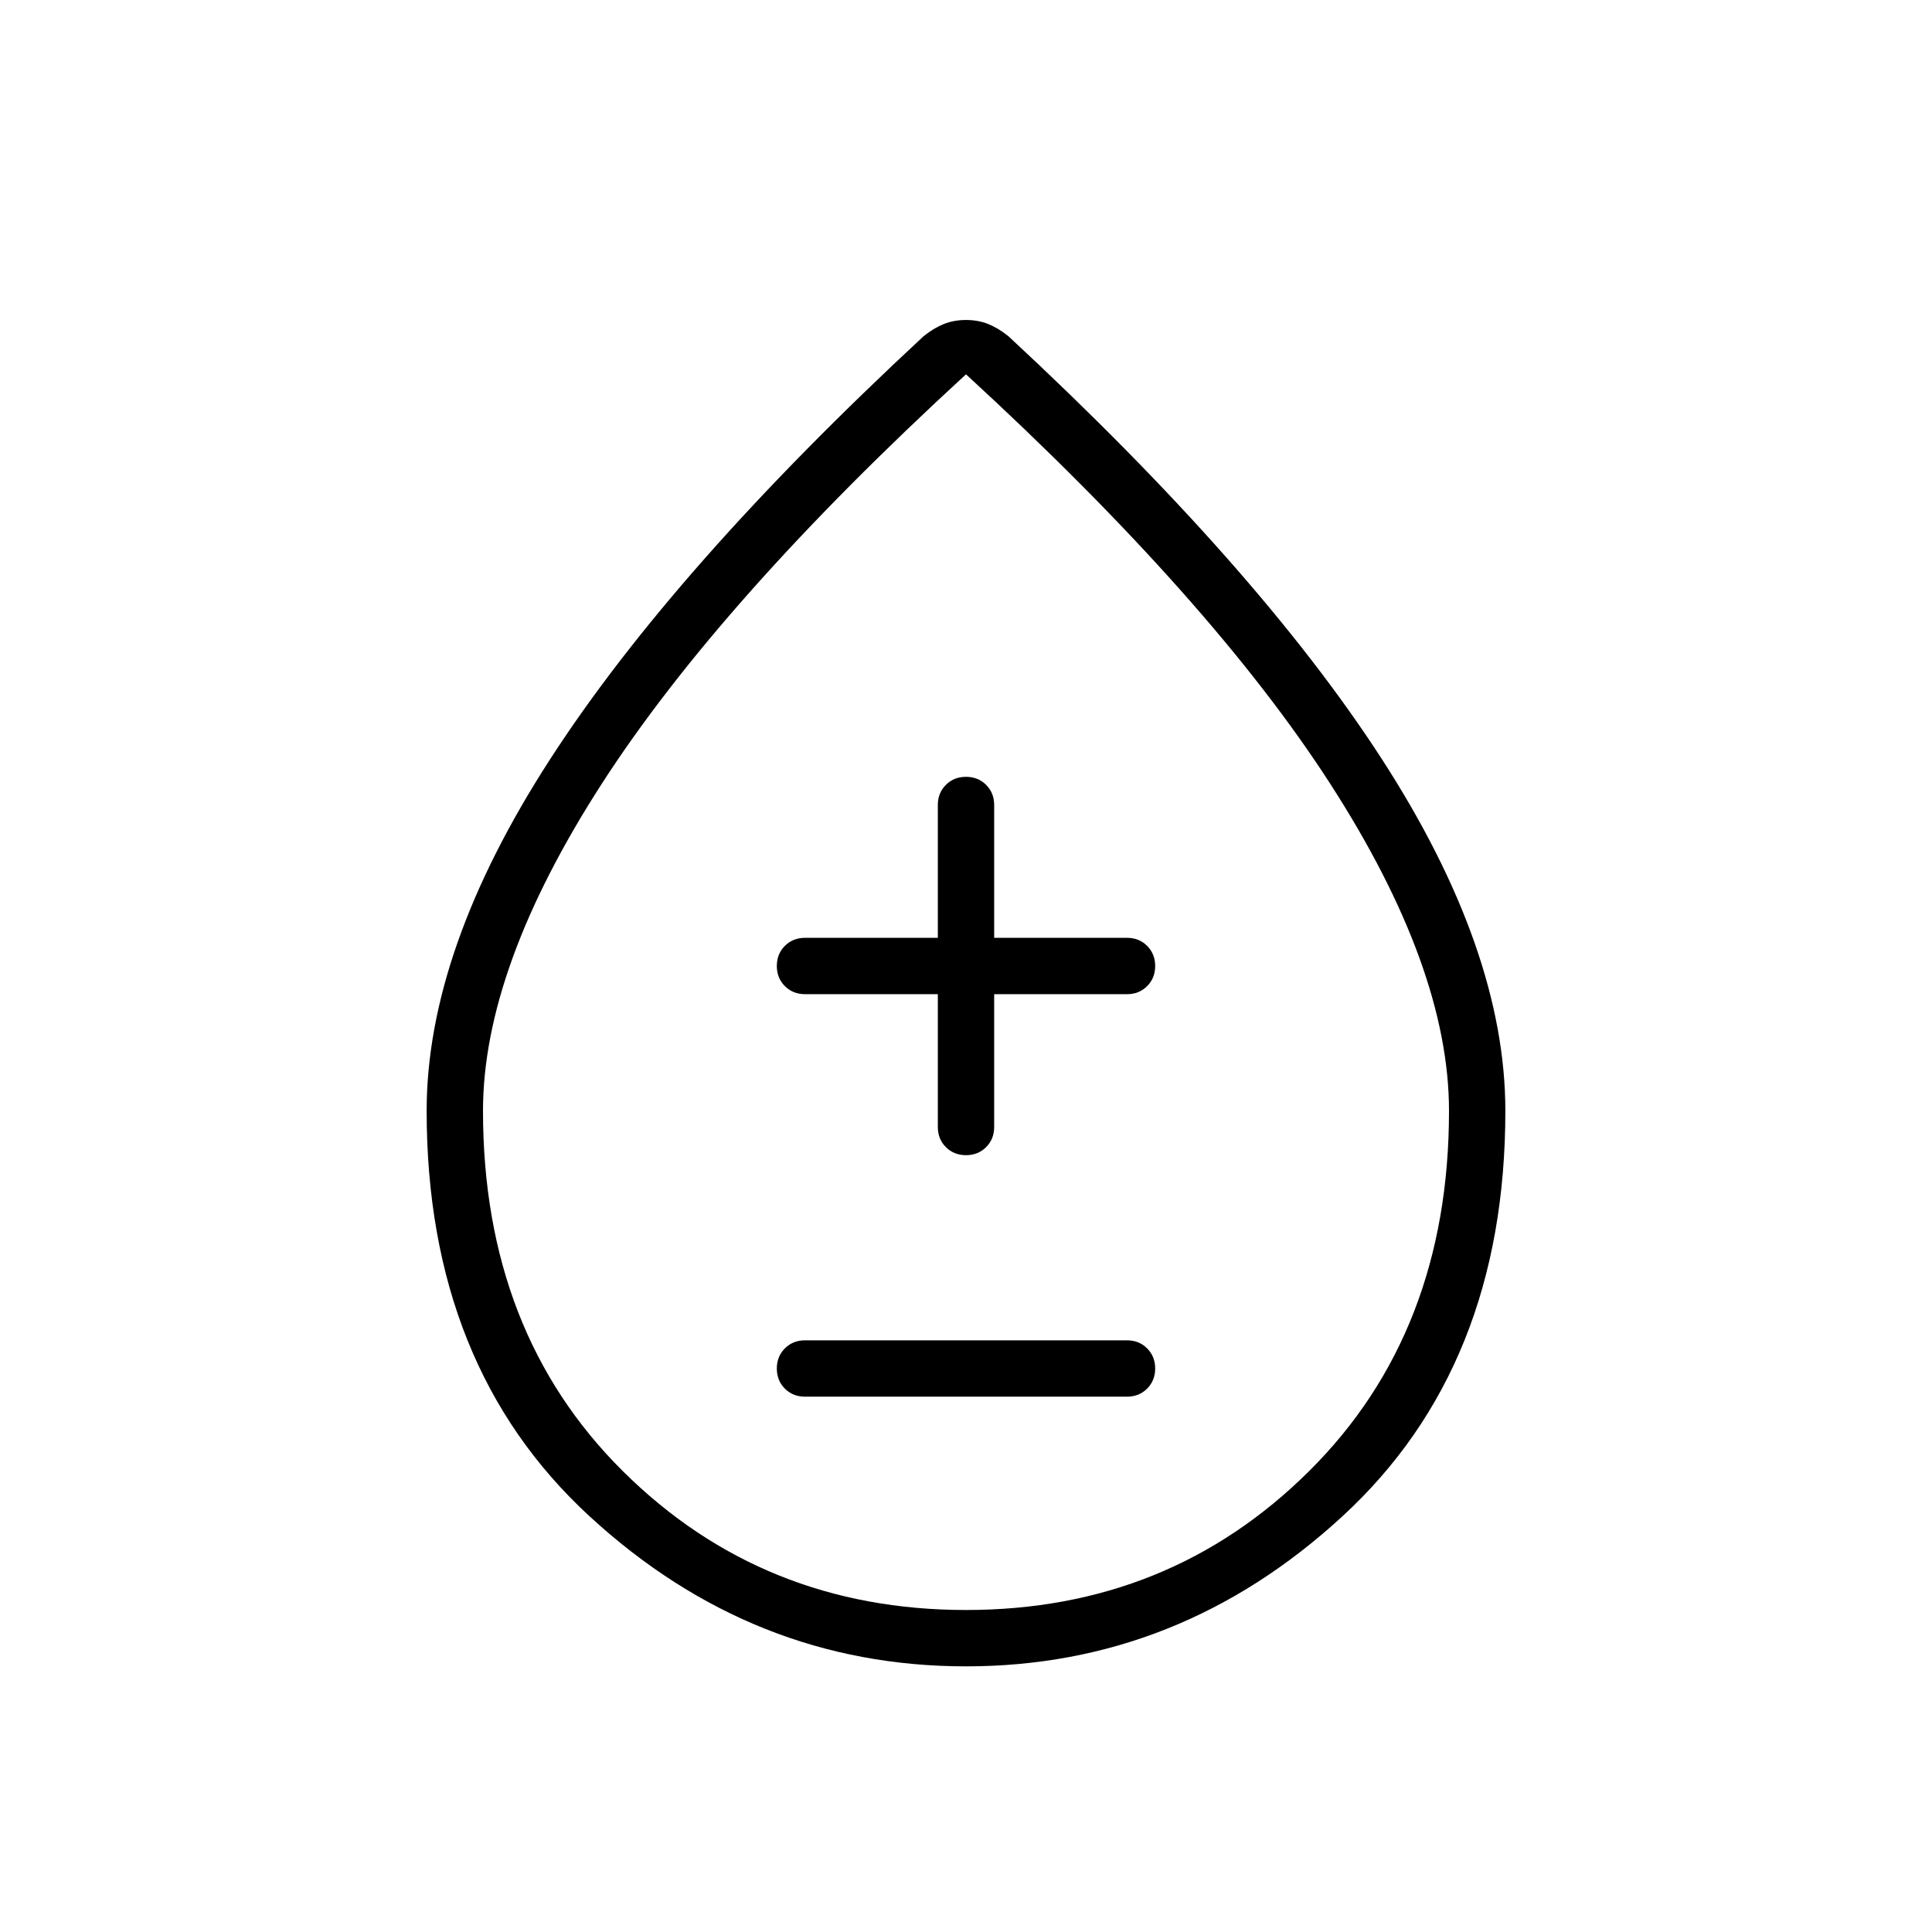 <svg xmlns="http://www.w3.org/2000/svg" height="24" width="24"><path d="M10 17.35H14Q14.15 17.35 14.25 17.25Q14.35 17.15 14.35 17Q14.35 16.85 14.25 16.75Q14.15 16.65 14 16.65H10Q9.85 16.65 9.75 16.75Q9.65 16.85 9.65 17Q9.65 17.15 9.75 17.25Q9.85 17.35 10 17.35ZM12 14.35Q12.15 14.35 12.25 14.25Q12.35 14.15 12.35 14V12.35H14Q14.15 12.35 14.25 12.25Q14.35 12.15 14.35 12Q14.35 11.85 14.25 11.75Q14.15 11.65 14 11.65H12.35V10Q12.35 9.85 12.25 9.75Q12.15 9.65 12 9.65Q11.85 9.65 11.75 9.75Q11.65 9.85 11.65 10V11.65H10Q9.85 11.65 9.75 11.75Q9.65 11.85 9.65 12Q9.65 12.15 9.75 12.25Q9.85 12.35 10 12.35H11.65V14Q11.65 14.15 11.75 14.25Q11.85 14.35 12 14.35ZM12 20.7Q9.35 20.7 7.325 18.837Q5.3 16.975 5.3 13.8Q5.3 11.8 6.838 9.425Q8.375 7.05 11.475 4.175Q11.6 4.075 11.725 4.025Q11.85 3.975 12 3.975Q12.15 3.975 12.275 4.025Q12.4 4.075 12.525 4.175Q15.625 7.05 17.163 9.425Q18.7 11.8 18.7 13.8Q18.7 16.975 16.675 18.837Q14.65 20.7 12 20.7ZM12 20Q14.525 20 16.262 18.275Q18 16.55 18 13.8Q18 12.025 16.525 9.737Q15.05 7.45 12 4.65Q8.95 7.45 7.475 9.737Q6 12.025 6 13.8Q6 16.55 7.737 18.275Q9.475 20 12 20ZM12 13.8Q12 13.8 12 13.8Q12 13.8 12 13.8Q12 13.8 12 13.8Q12 13.8 12 13.8Q12 13.8 12 13.8Q12 13.8 12 13.8Q12 13.8 12 13.8Q12 13.8 12 13.8Z"/></svg>